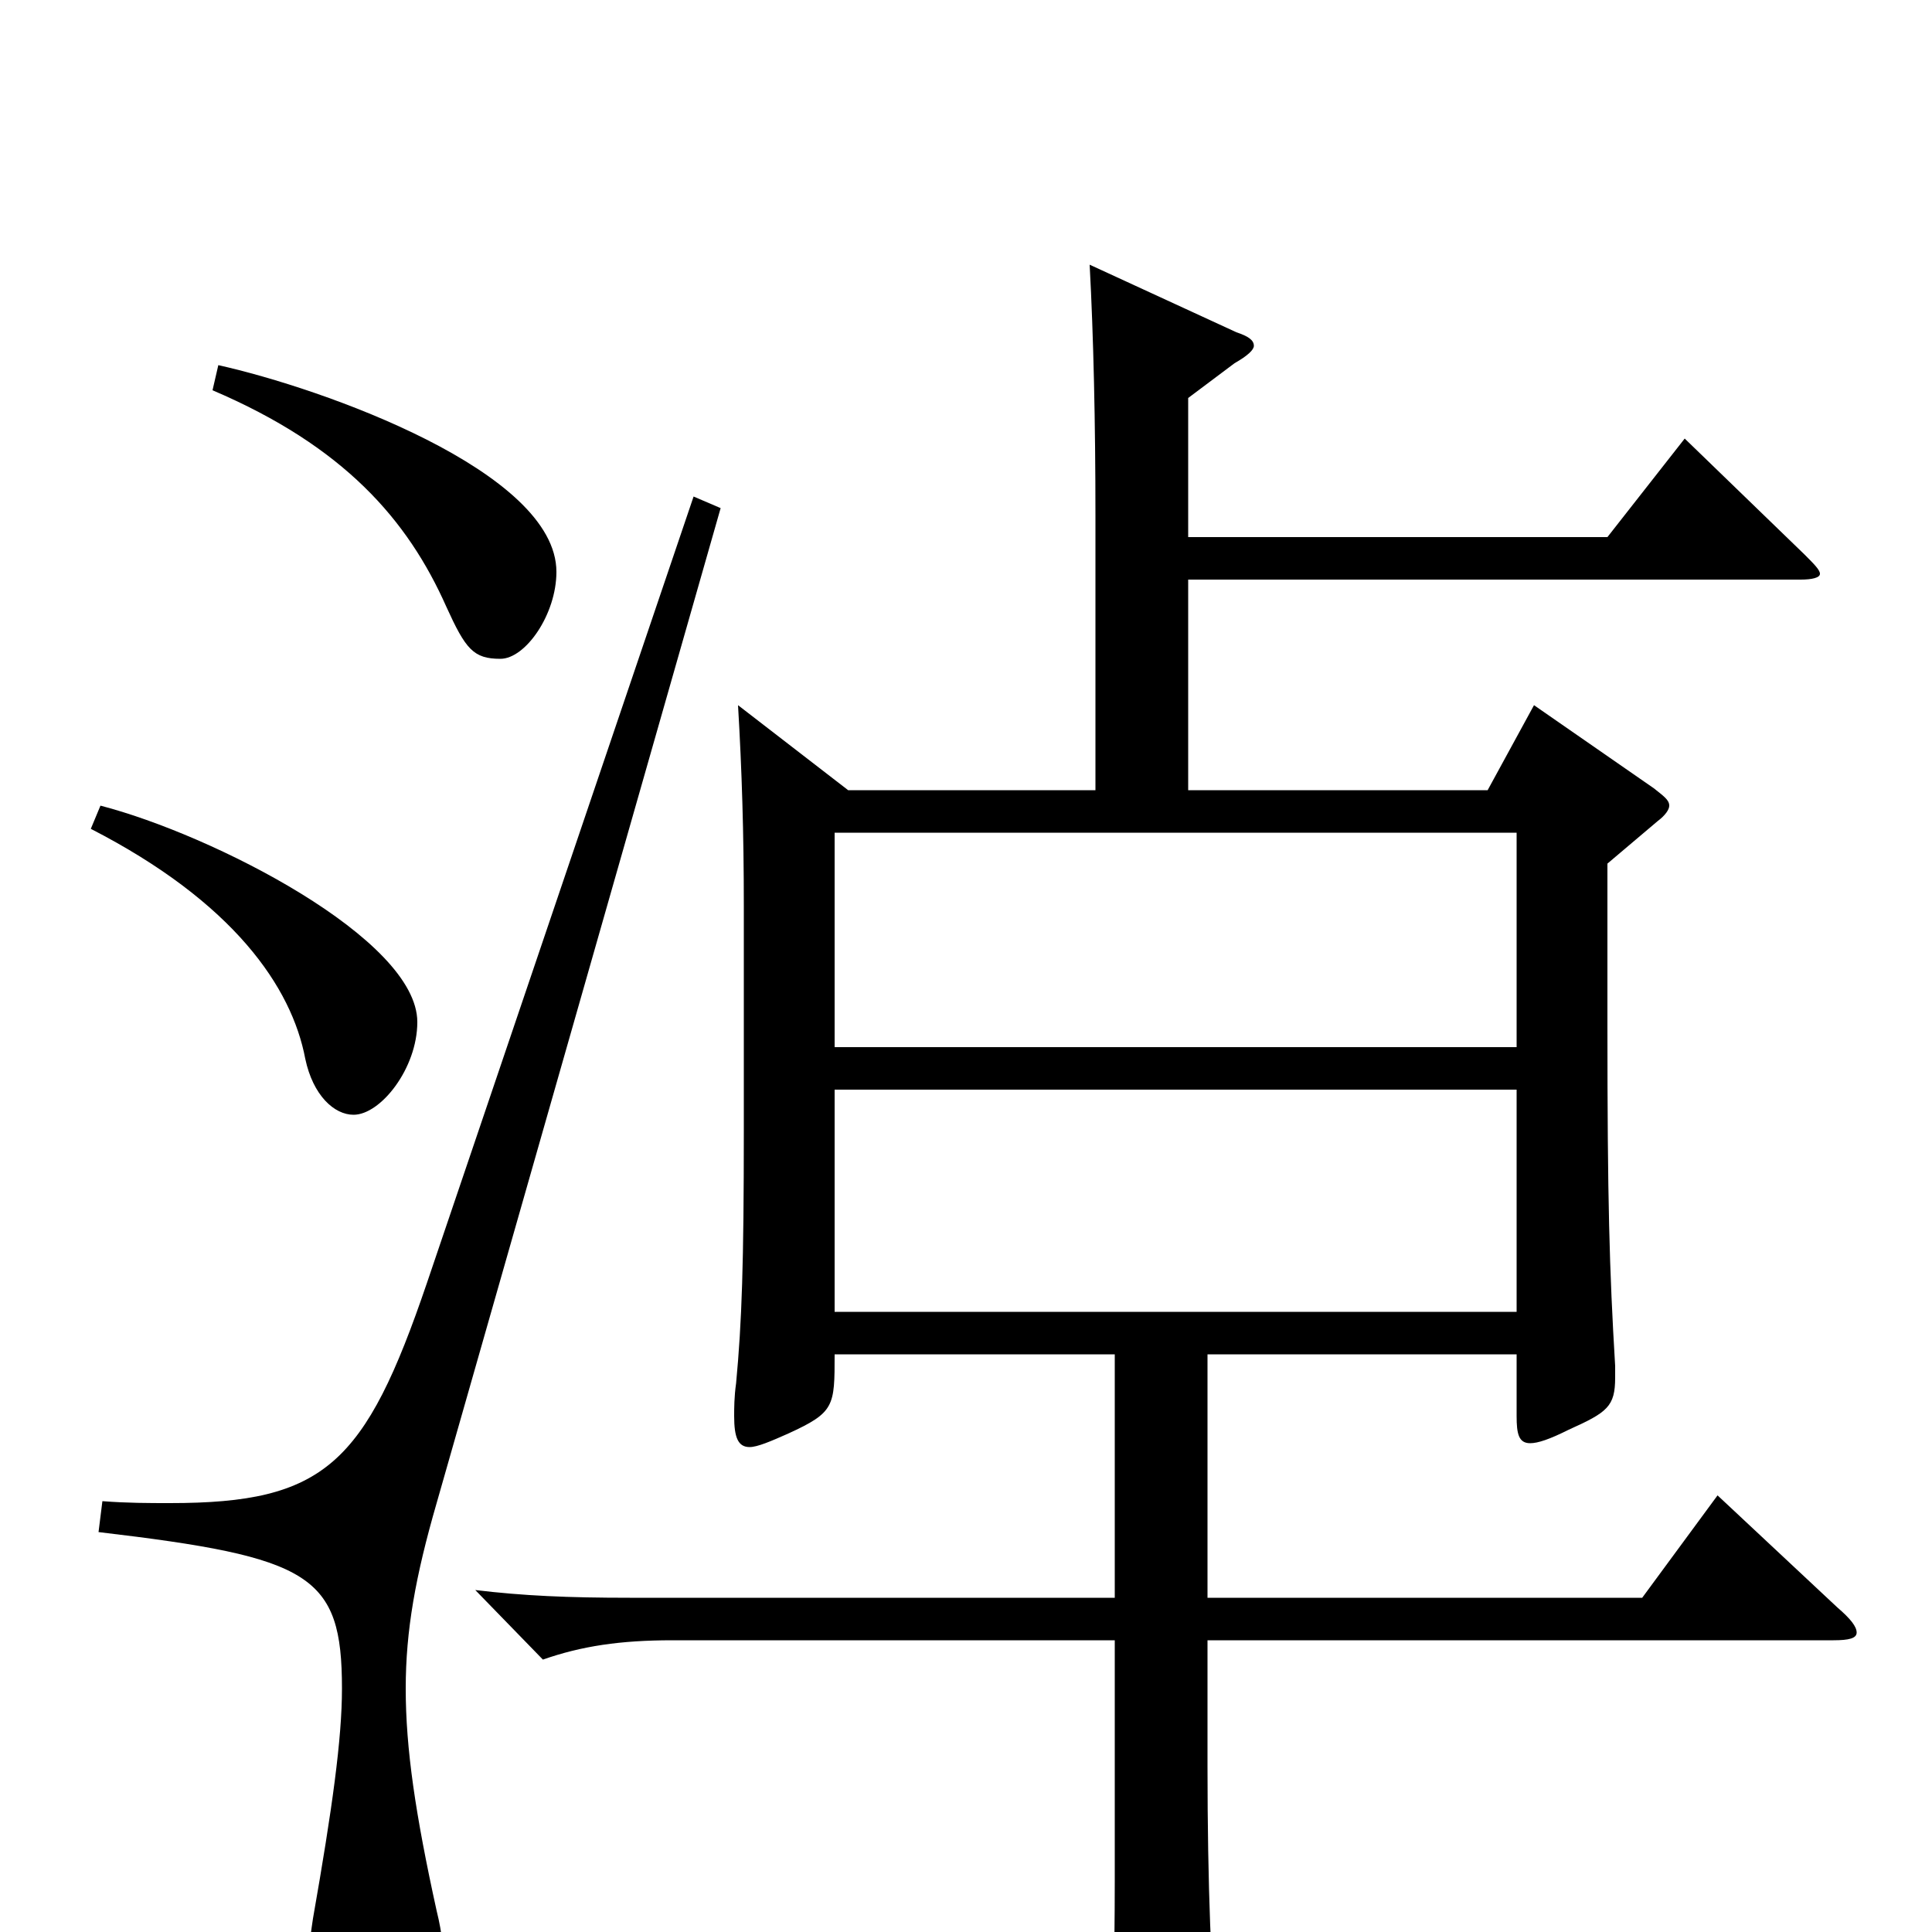 <svg xmlns="http://www.w3.org/2000/svg" viewBox="0 -1000 1000 1000">
	<path fill="#000000" d="M889 -226L850 -173H625V-299H785V-267C785 -258 786 -253 792 -253C796 -253 802 -255 812 -260C832 -269 836 -272 836 -287V-293C833 -343 832 -379 832 -469V-553L858 -575C862 -578 864 -581 864 -583C864 -586 861 -588 856 -592L794 -635L770 -591H615V-700H932C938 -700 942 -701 942 -703C942 -705 939 -708 934 -713L872 -773L832 -722H615V-794L639 -812C646 -816 649 -819 649 -821C649 -824 646 -826 640 -828L564 -863C566 -826 567 -781 567 -733V-591H439L382 -635C384 -601 385 -569 385 -531V-415C385 -346 384 -316 381 -284C380 -277 380 -271 380 -267C380 -256 382 -251 388 -251C392 -251 399 -254 408 -258C432 -269 432 -272 432 -299H577V-173H326C294 -173 271 -174 246 -177L281 -141C301 -148 321 -151 348 -151H577V-27C577 14 576 58 574 78V82C574 88 575 91 579 91C582 91 630 70 630 53V49C627 26 625 -24 625 -86V-151H949C957 -151 961 -152 961 -155C961 -158 958 -162 951 -168ZM432 -458V-569H785V-458ZM432 -321V-436H785V-321ZM110 -798C178 -769 211 -731 231 -686C241 -664 245 -659 259 -659C272 -659 288 -682 288 -704C288 -756 167 -799 113 -811ZM47 -571C121 -533 151 -489 158 -452C162 -433 173 -423 183 -423C197 -423 216 -447 216 -471C216 -514 110 -568 52 -583ZM359 -743L221 -336C189 -242 168 -222 88 -222C77 -222 66 -222 53 -223L51 -207C161 -194 177 -185 177 -126C177 -100 172 -64 162 -7C160 6 159 17 159 26C159 60 173 72 192 72C215 72 230 54 230 21C230 12 229 1 226 -11C215 -61 210 -95 210 -126C210 -156 215 -184 226 -222L373 -737Z"/>
</svg>